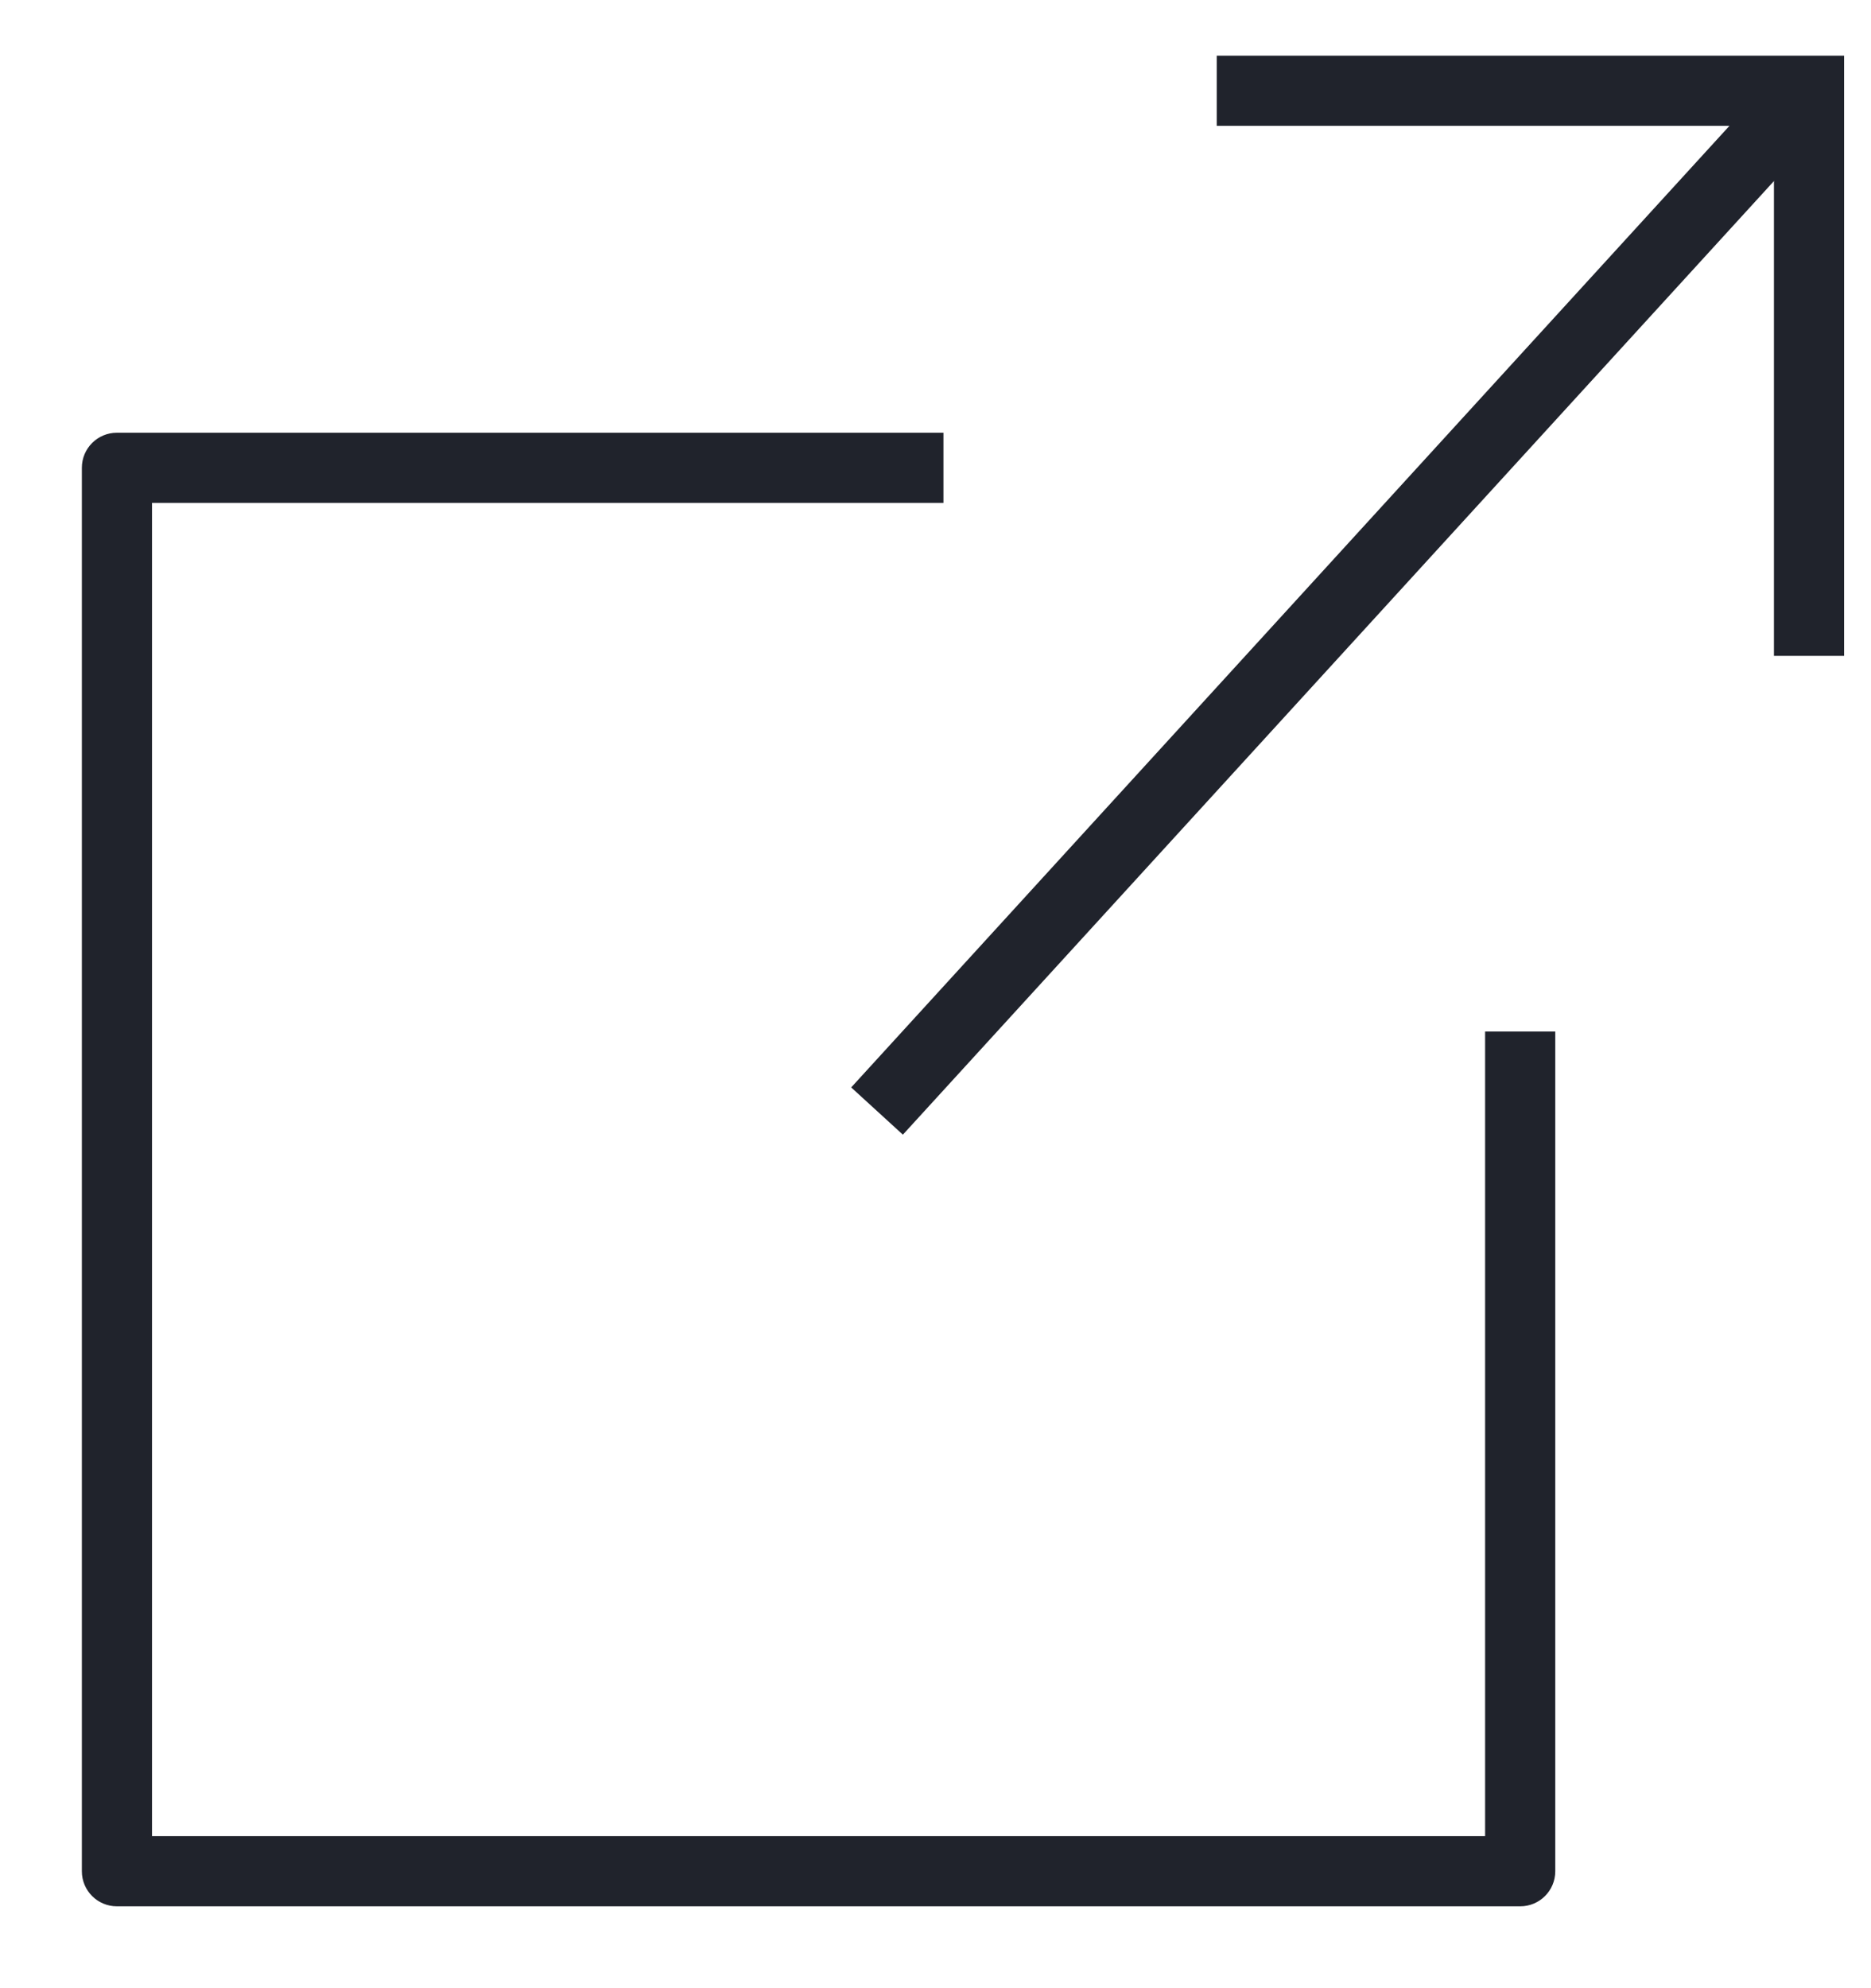 <?xml version="1.0" encoding="UTF-8"?>
<svg width="16px" height="17px" viewBox="0 0 16 17" version="1.1" xmlns="http://www.w3.org/2000/svg" xmlns:xlink="http://www.w3.org/1999/xlink">
    <!-- Generator: Sketch 47.1 (45422) - http://www.bohemiancoding.com/sketch -->
    <title>uEA43-launch</title>
    <desc>Created with Sketch.</desc>
    <defs></defs>
    <g id="Symbols" stroke="none" stroke-width="1" fill="none" fill-rule="evenodd">
        <g id="uEA43-launch" transform="translate(-3, -1)" fill-rule="nonzero" fill="#20232C">
            <g transform="translate(3, 0)">
                <path d="M1.3,16.7 L1.3,5.3 L8.068,5.3 L8.068,4.7 L1,4.7 C0.834,4.7 0.7,4.834 0.7,5 L0.7,17 C0.7,17.166 0.834,17.3 1,17.3 L13,17.3 C13.166,17.3 13.3,17.166 13.3,17 L13.3,9.82 L12.7,9.82 L12.7,16.7 L1.3,16.7 Z" id="Rectangle"></path>
                <polygon id="Path-2" points="15.17 6.608 15.77 6.608 15.77 1.476 10.405 1.476 10.405 2.076 15.17 2.076"></polygon>
                <polygon id="Path-2" points="7.721 10.702 15.691 1.978 15.248 1.574 7.279 10.298"></polygon>
            </g>
        </g>
    </g>
</svg>